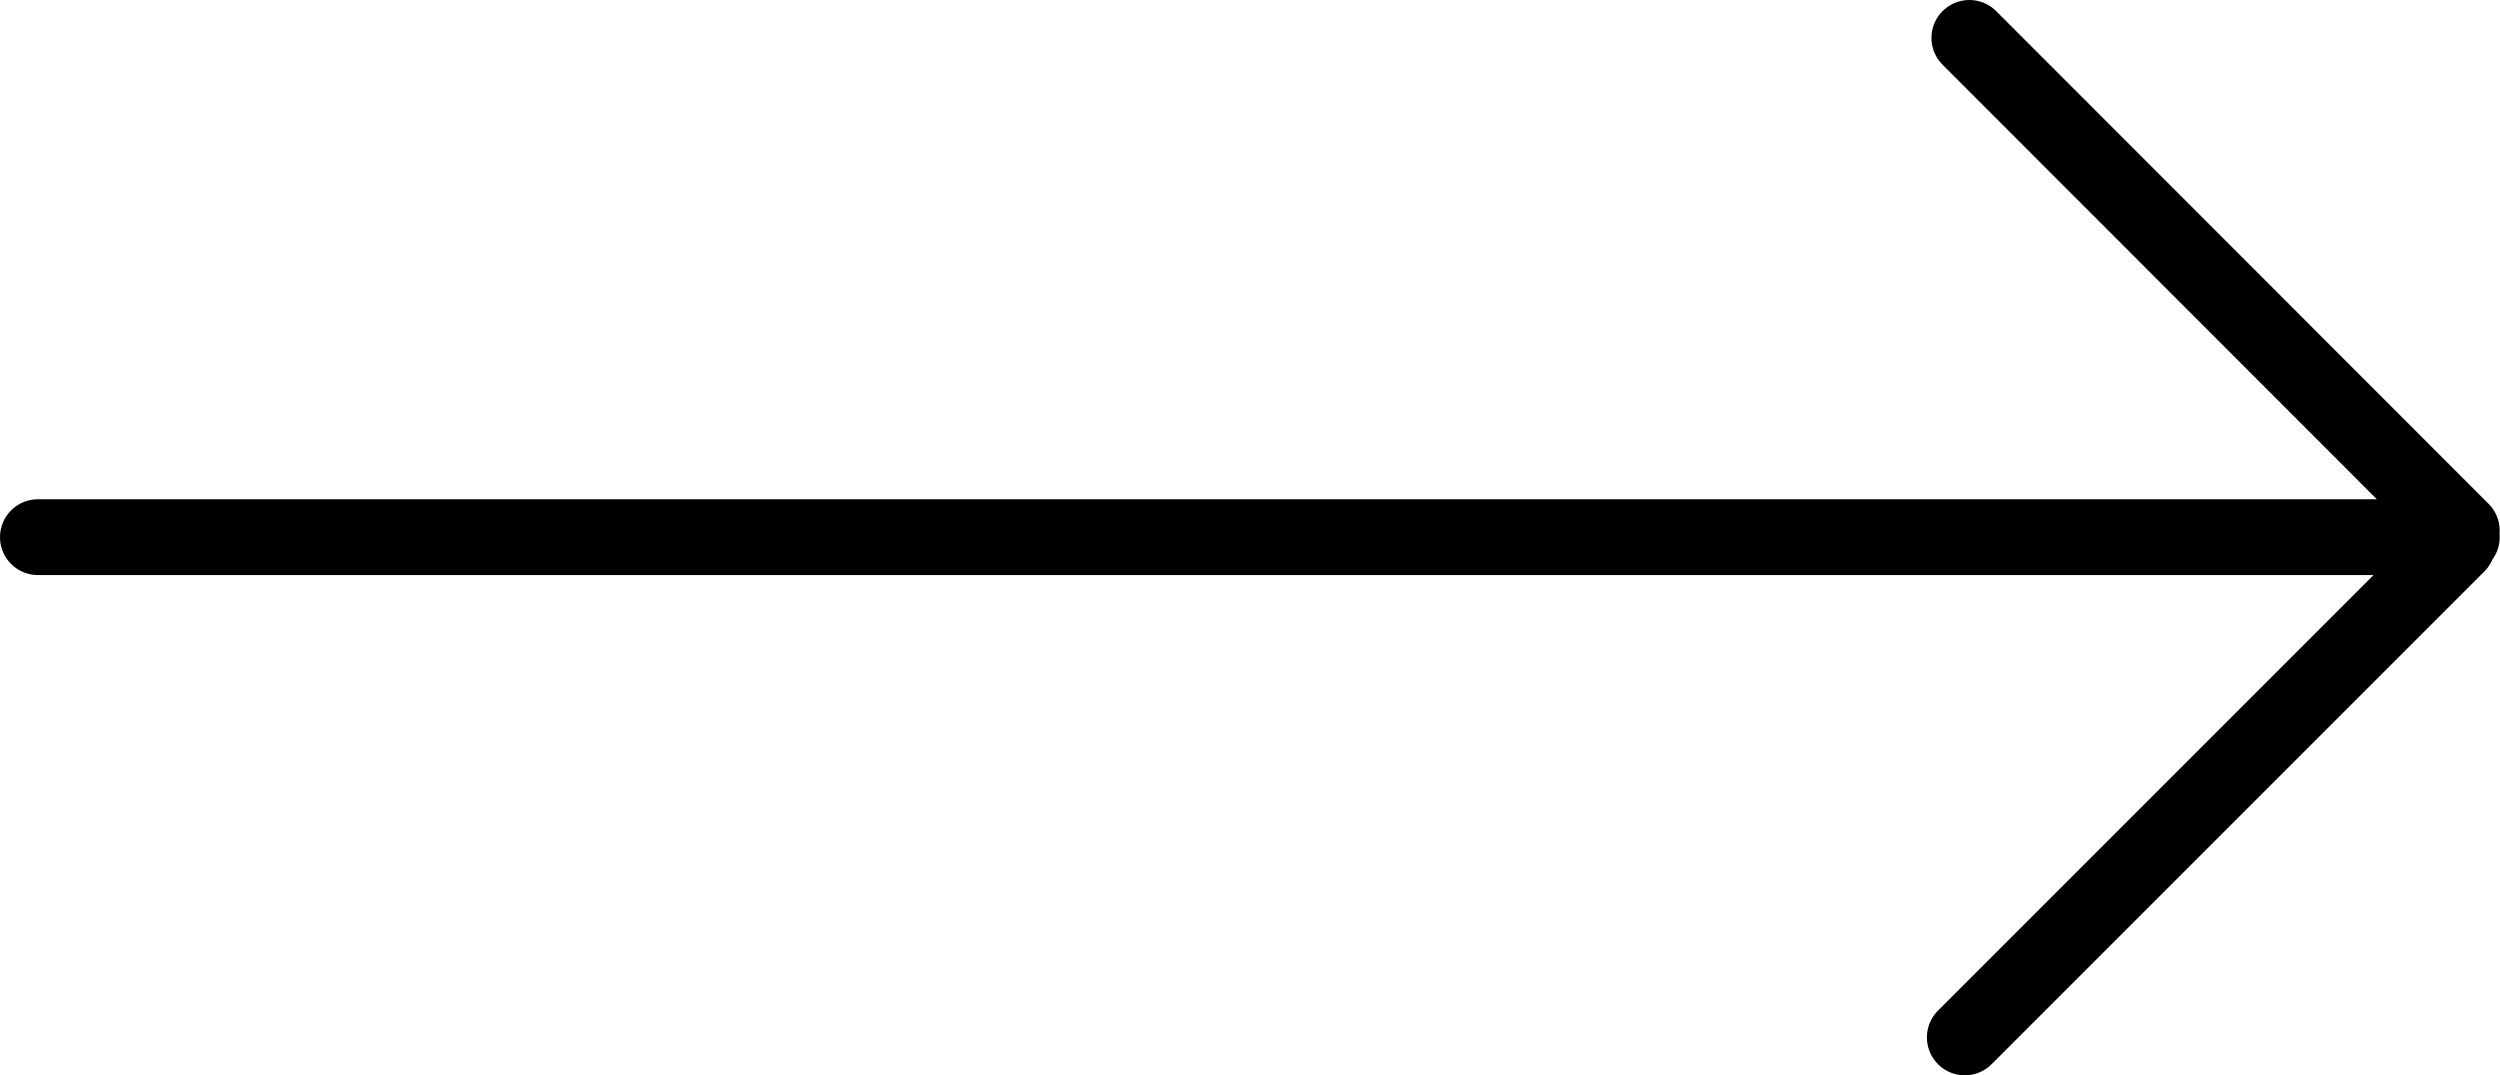 <svg xmlns="http://www.w3.org/2000/svg" viewBox="0 0 32.979 14.185"><path d="M.5,7.086H32.475m0-.086L25.979.5m6.44,6.685-6.5,6.5" style="fill:none;stroke:#000;stroke-linecap:round;stroke-miterlimit:10"/></svg>